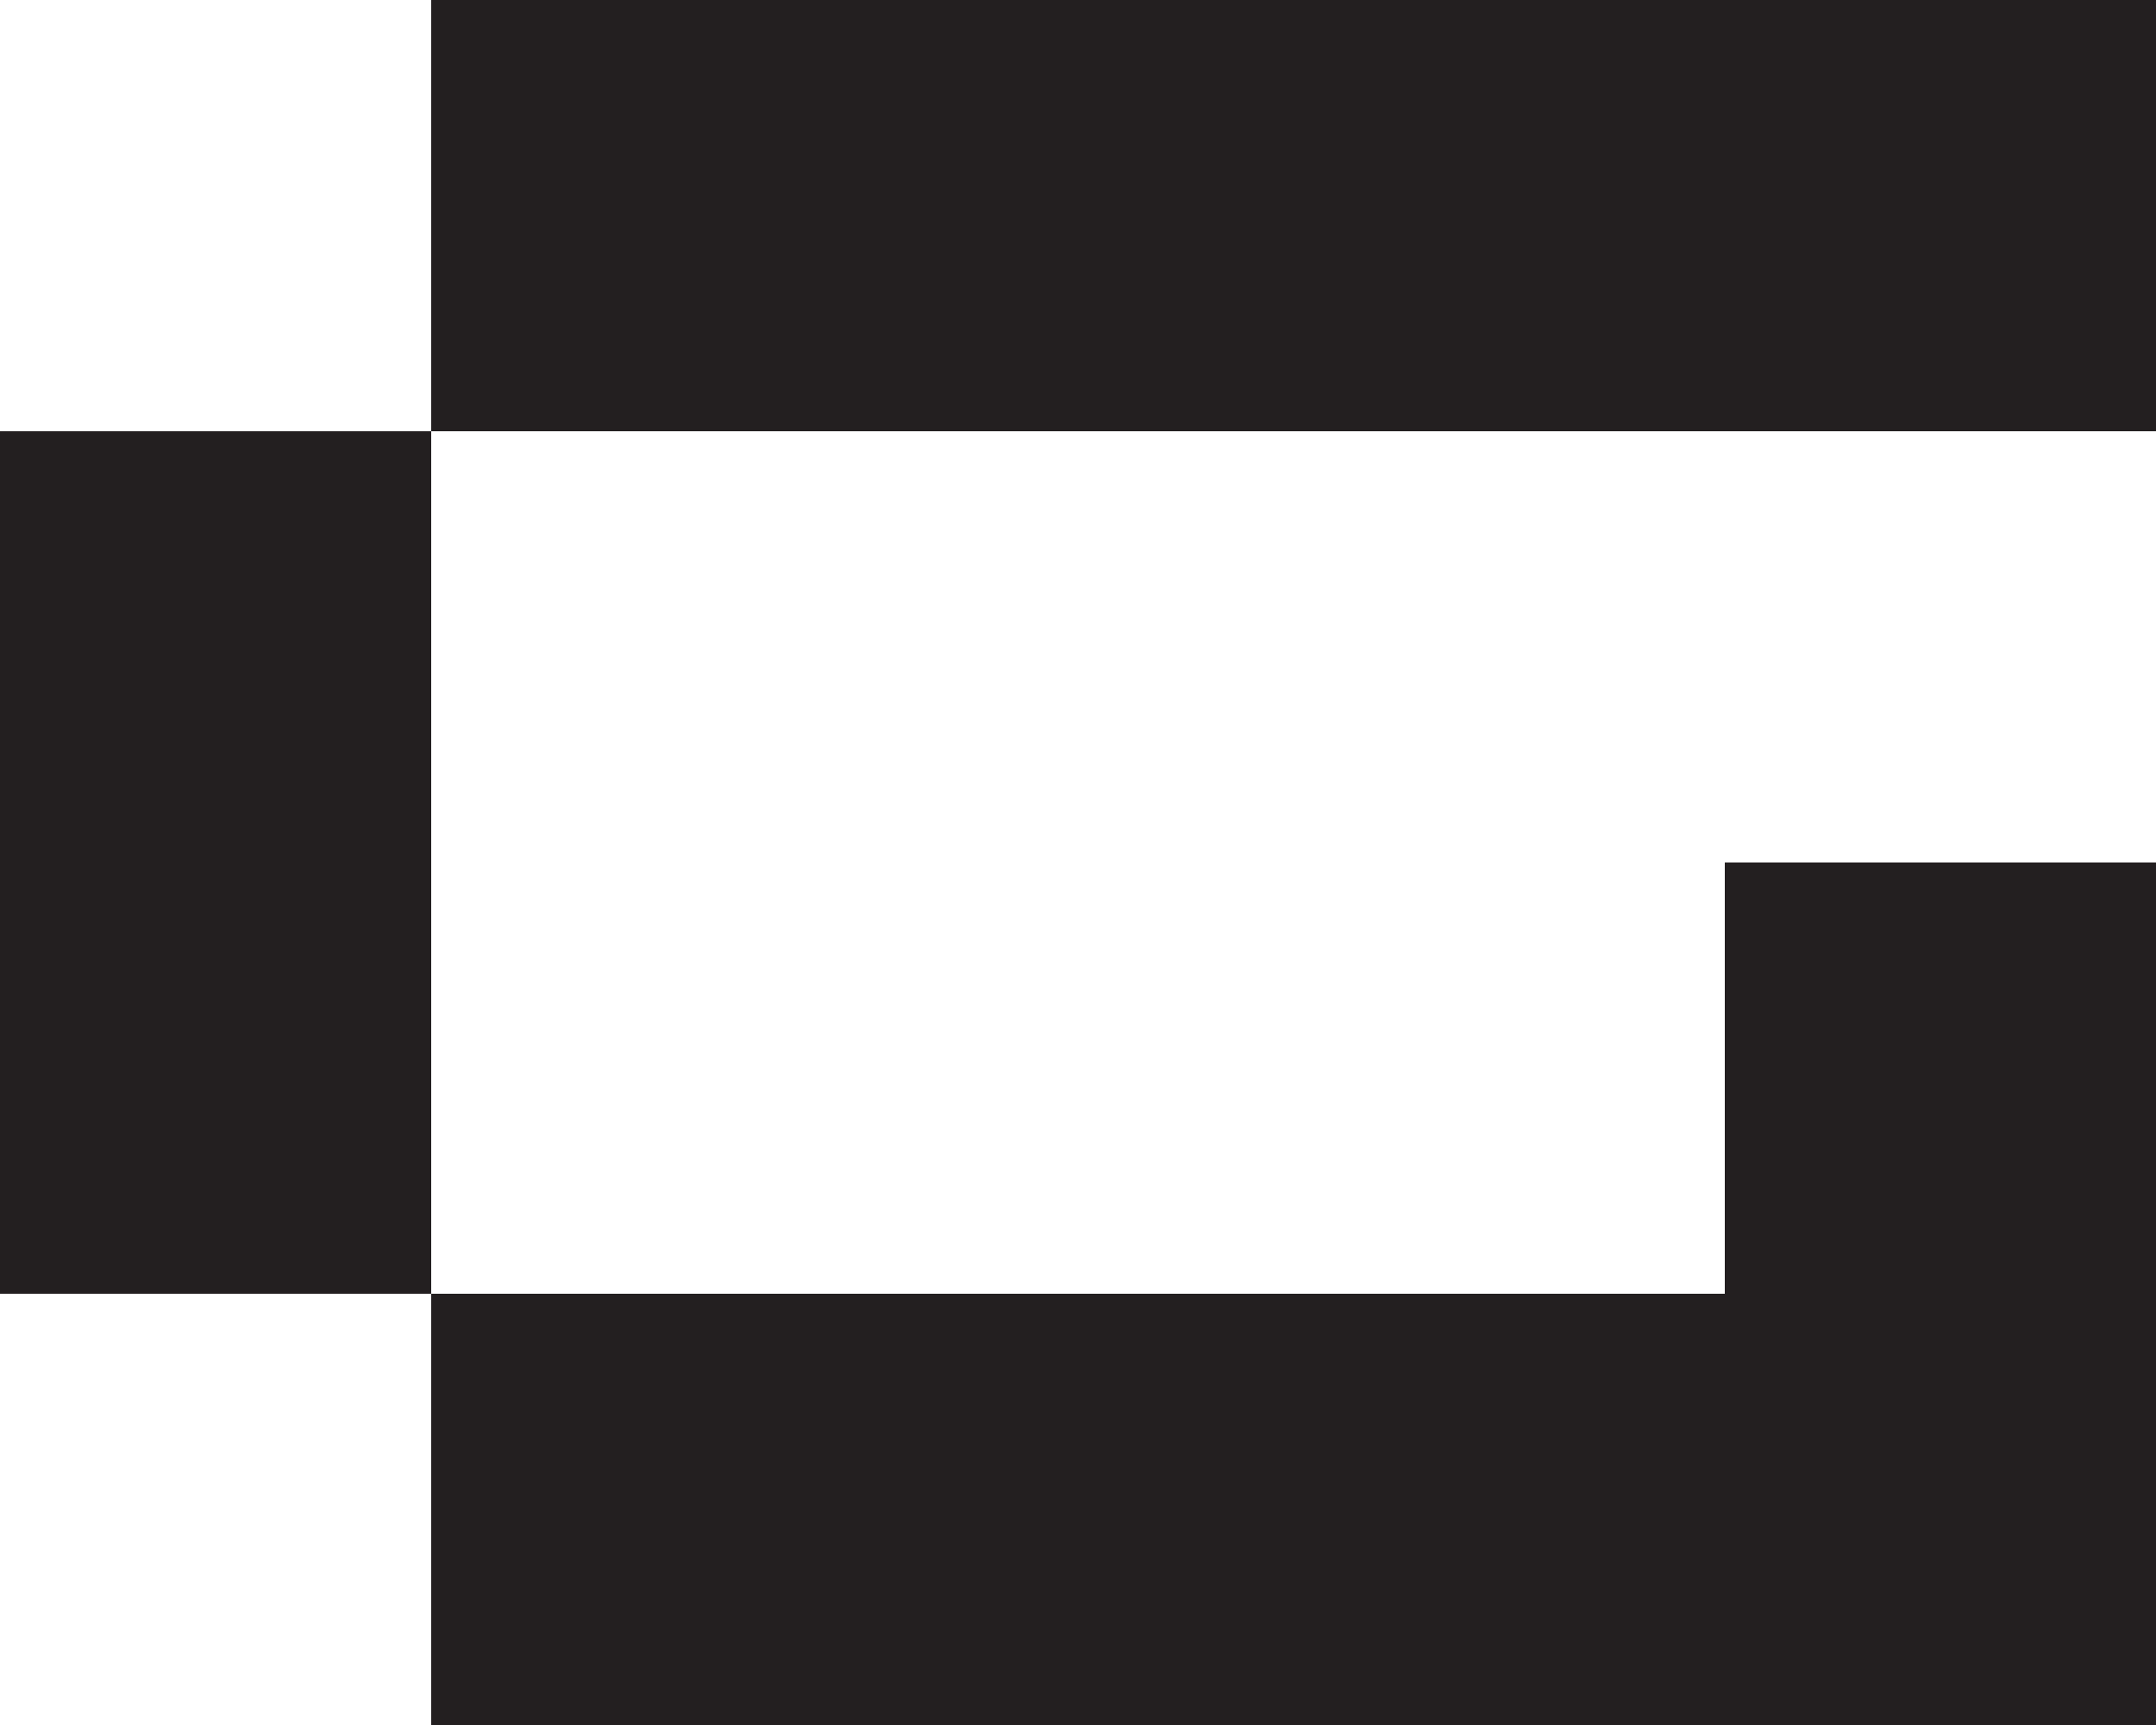 <?xml version="1.0" encoding="UTF-8"?>
<svg id="Layer_1" data-name="Layer 1" xmlns="http://www.w3.org/2000/svg" viewBox="0 0 5 4">
  <defs>
    <style>
      .cls-1 {
        fill: #231f20;
      }
    </style>
  </defs>
  <polygon class="cls-1" points="3 0 2 0 1 0 1 1 2 1 3 1 4 1 5 1 5 0 4 0 3 0"/>
  <polygon class="cls-1" points="0 2 0 3 1 3 1 2 1 1 0 1 0 2"/>
  <polygon class="cls-1" points="2 4 3 4 4 4 5 4 5 3 5 2 4 2 4 3 3 3 2 3 1 3 1 4 2 4"/>
</svg>